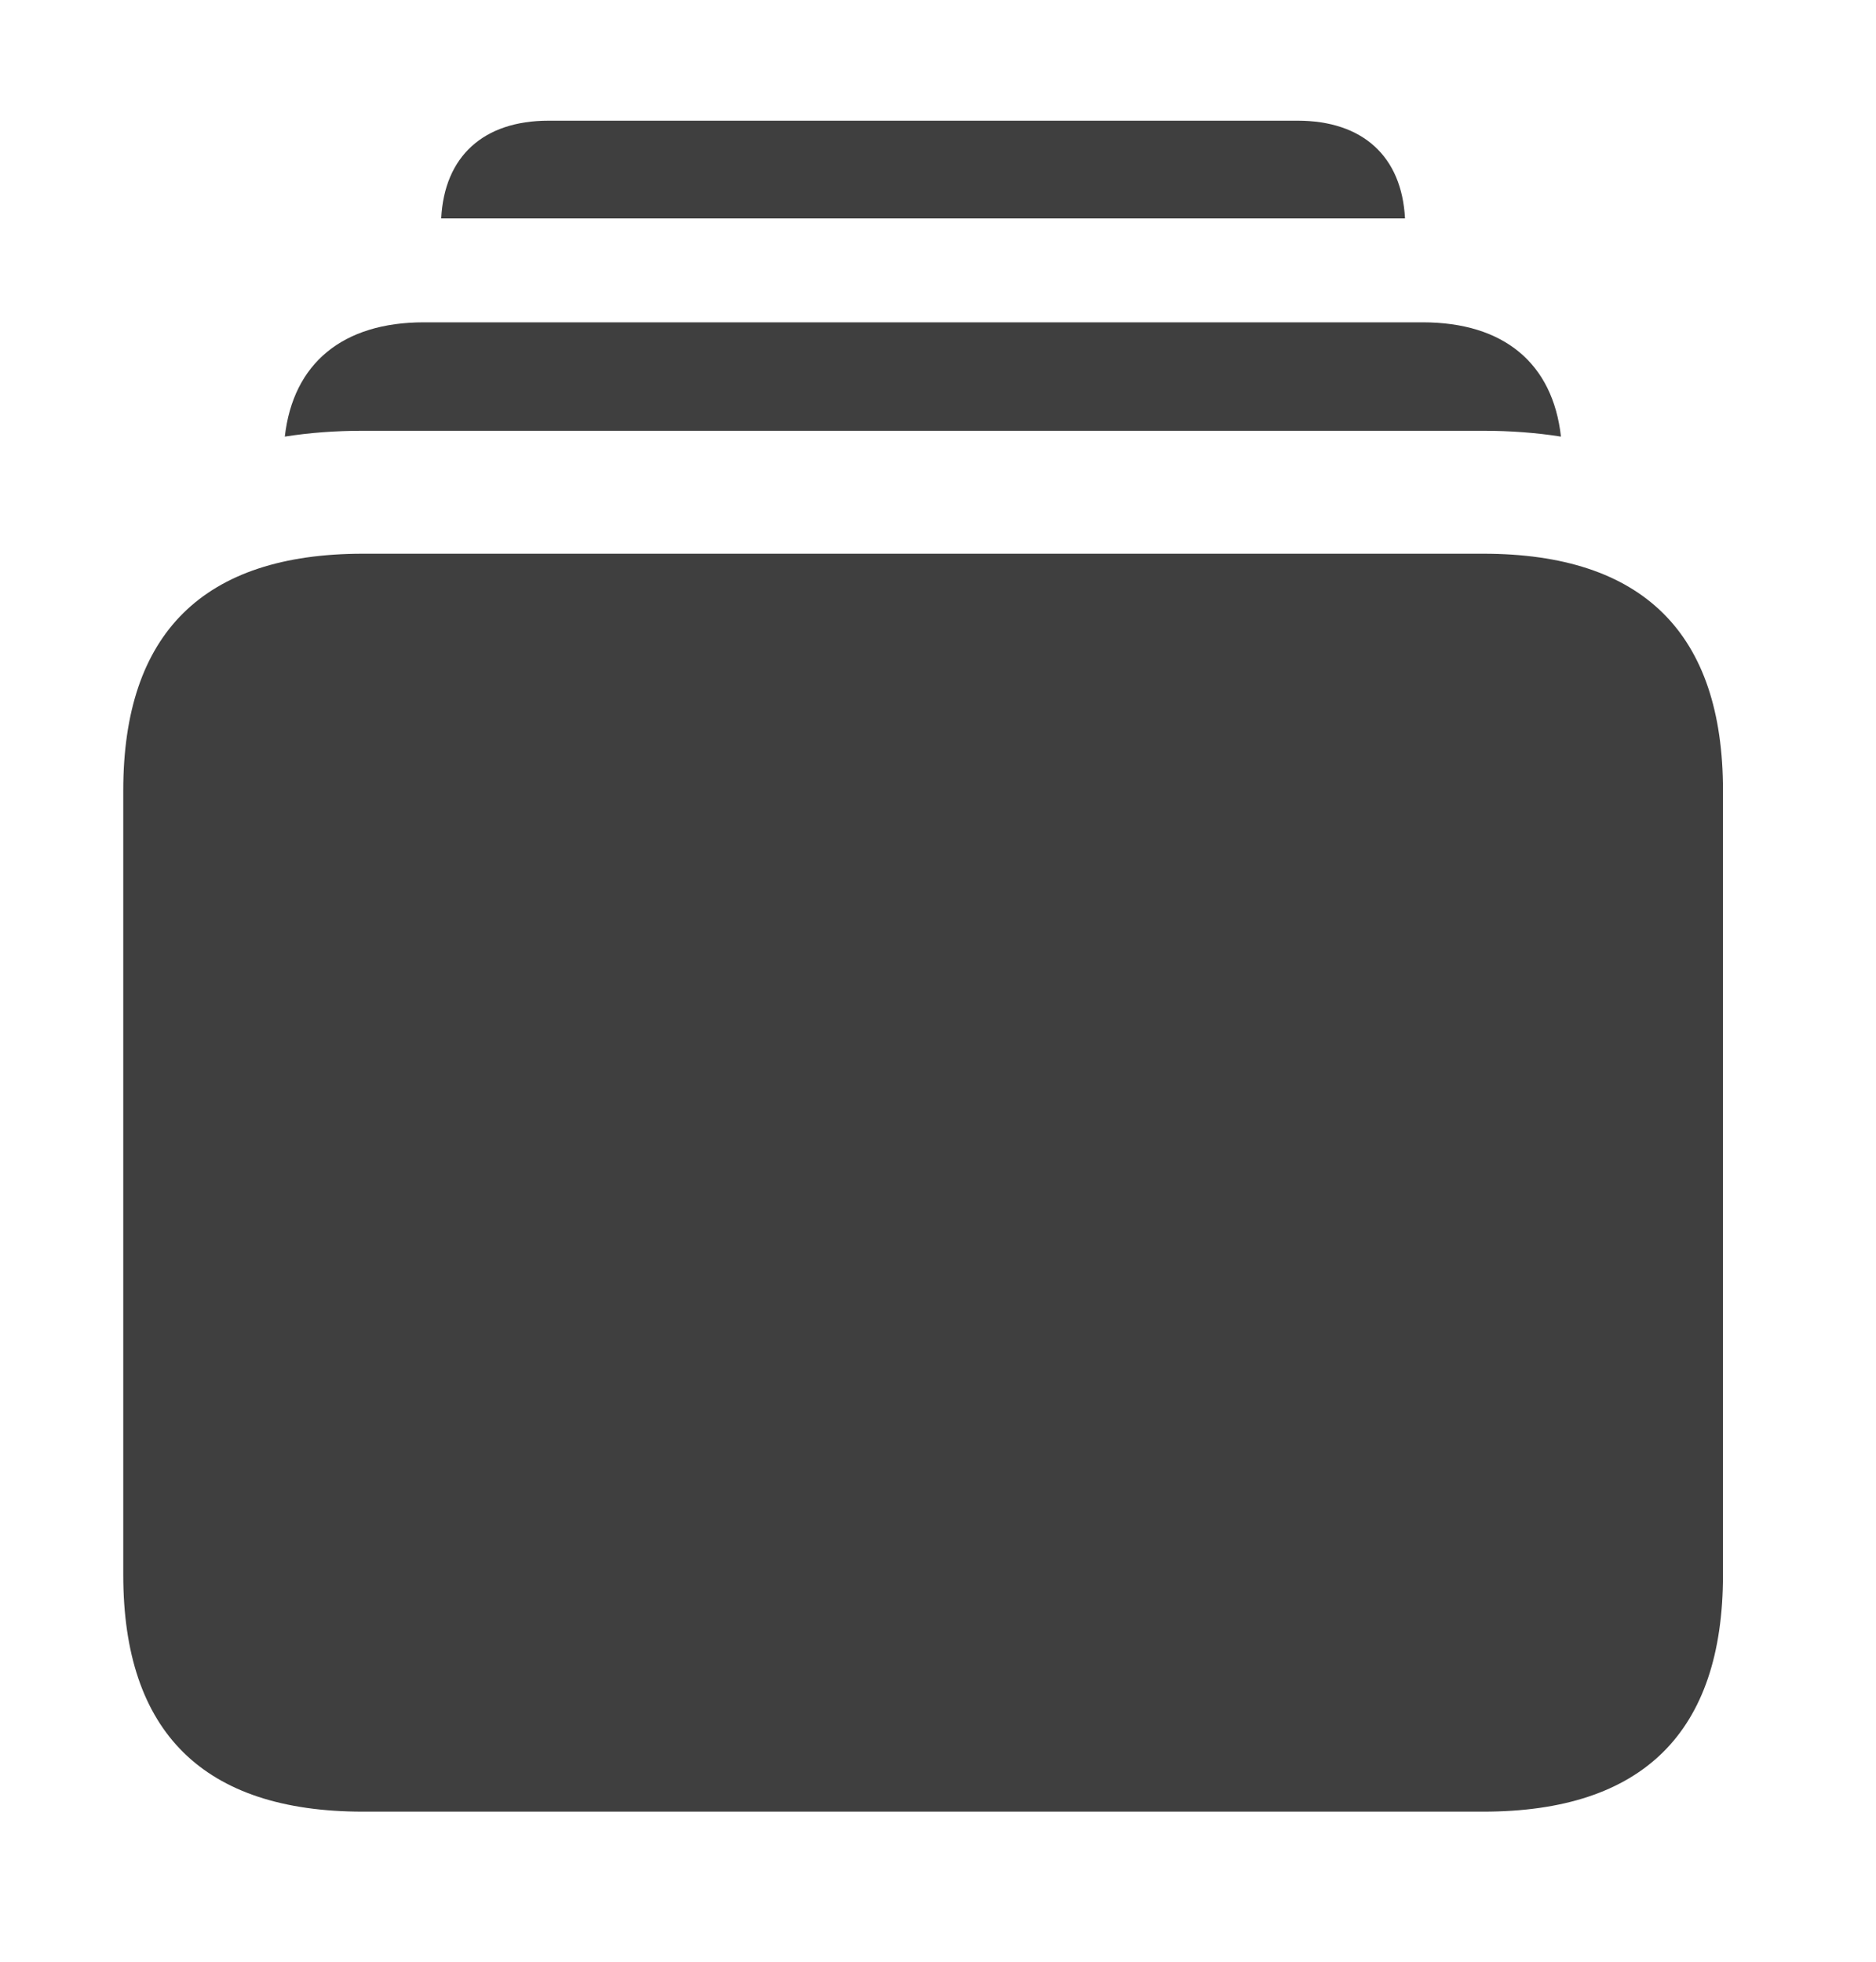 <svg width="44" height="46" viewBox="0 0 44 46" fill="none" xmlns="http://www.w3.org/2000/svg">
<g clip-path="url(#clip0_2624_2345)">
<path d="M32.953 5.122H10.348C10.421 3.666 11.34 2.83 12.866 2.83H30.435C31.96 2.83 32.879 3.666 32.953 5.122Z" fill="#1E1E1E" fill-opacity="0.85"/>
<path d="M36.611 10.238C36.035 10.147 35.424 10.101 34.782 10.101H8.509C7.866 10.101 7.256 10.147 6.68 10.238C6.875 8.518 8.039 7.558 9.941 7.558H33.367C35.269 7.558 36.419 8.518 36.611 10.238Z" fill="#1E1E1E" fill-opacity="0.85"/>
<path d="M8.514 42.481H34.788C38.531 42.481 40.411 40.619 40.411 36.929V18.536C40.411 14.847 38.531 12.984 34.788 12.984H8.514C4.771 12.984 2.891 14.847 2.891 18.536V36.929C2.891 40.619 4.771 42.481 8.514 42.481Z" fill="#1E1E1E" fill-opacity="0.85"/>
</g>
<defs>
<clipPath id="clip0_2624_2345">
<rect width="43.95" height="45.365" fill="white"/>
</clipPath>
</defs>
</svg>

